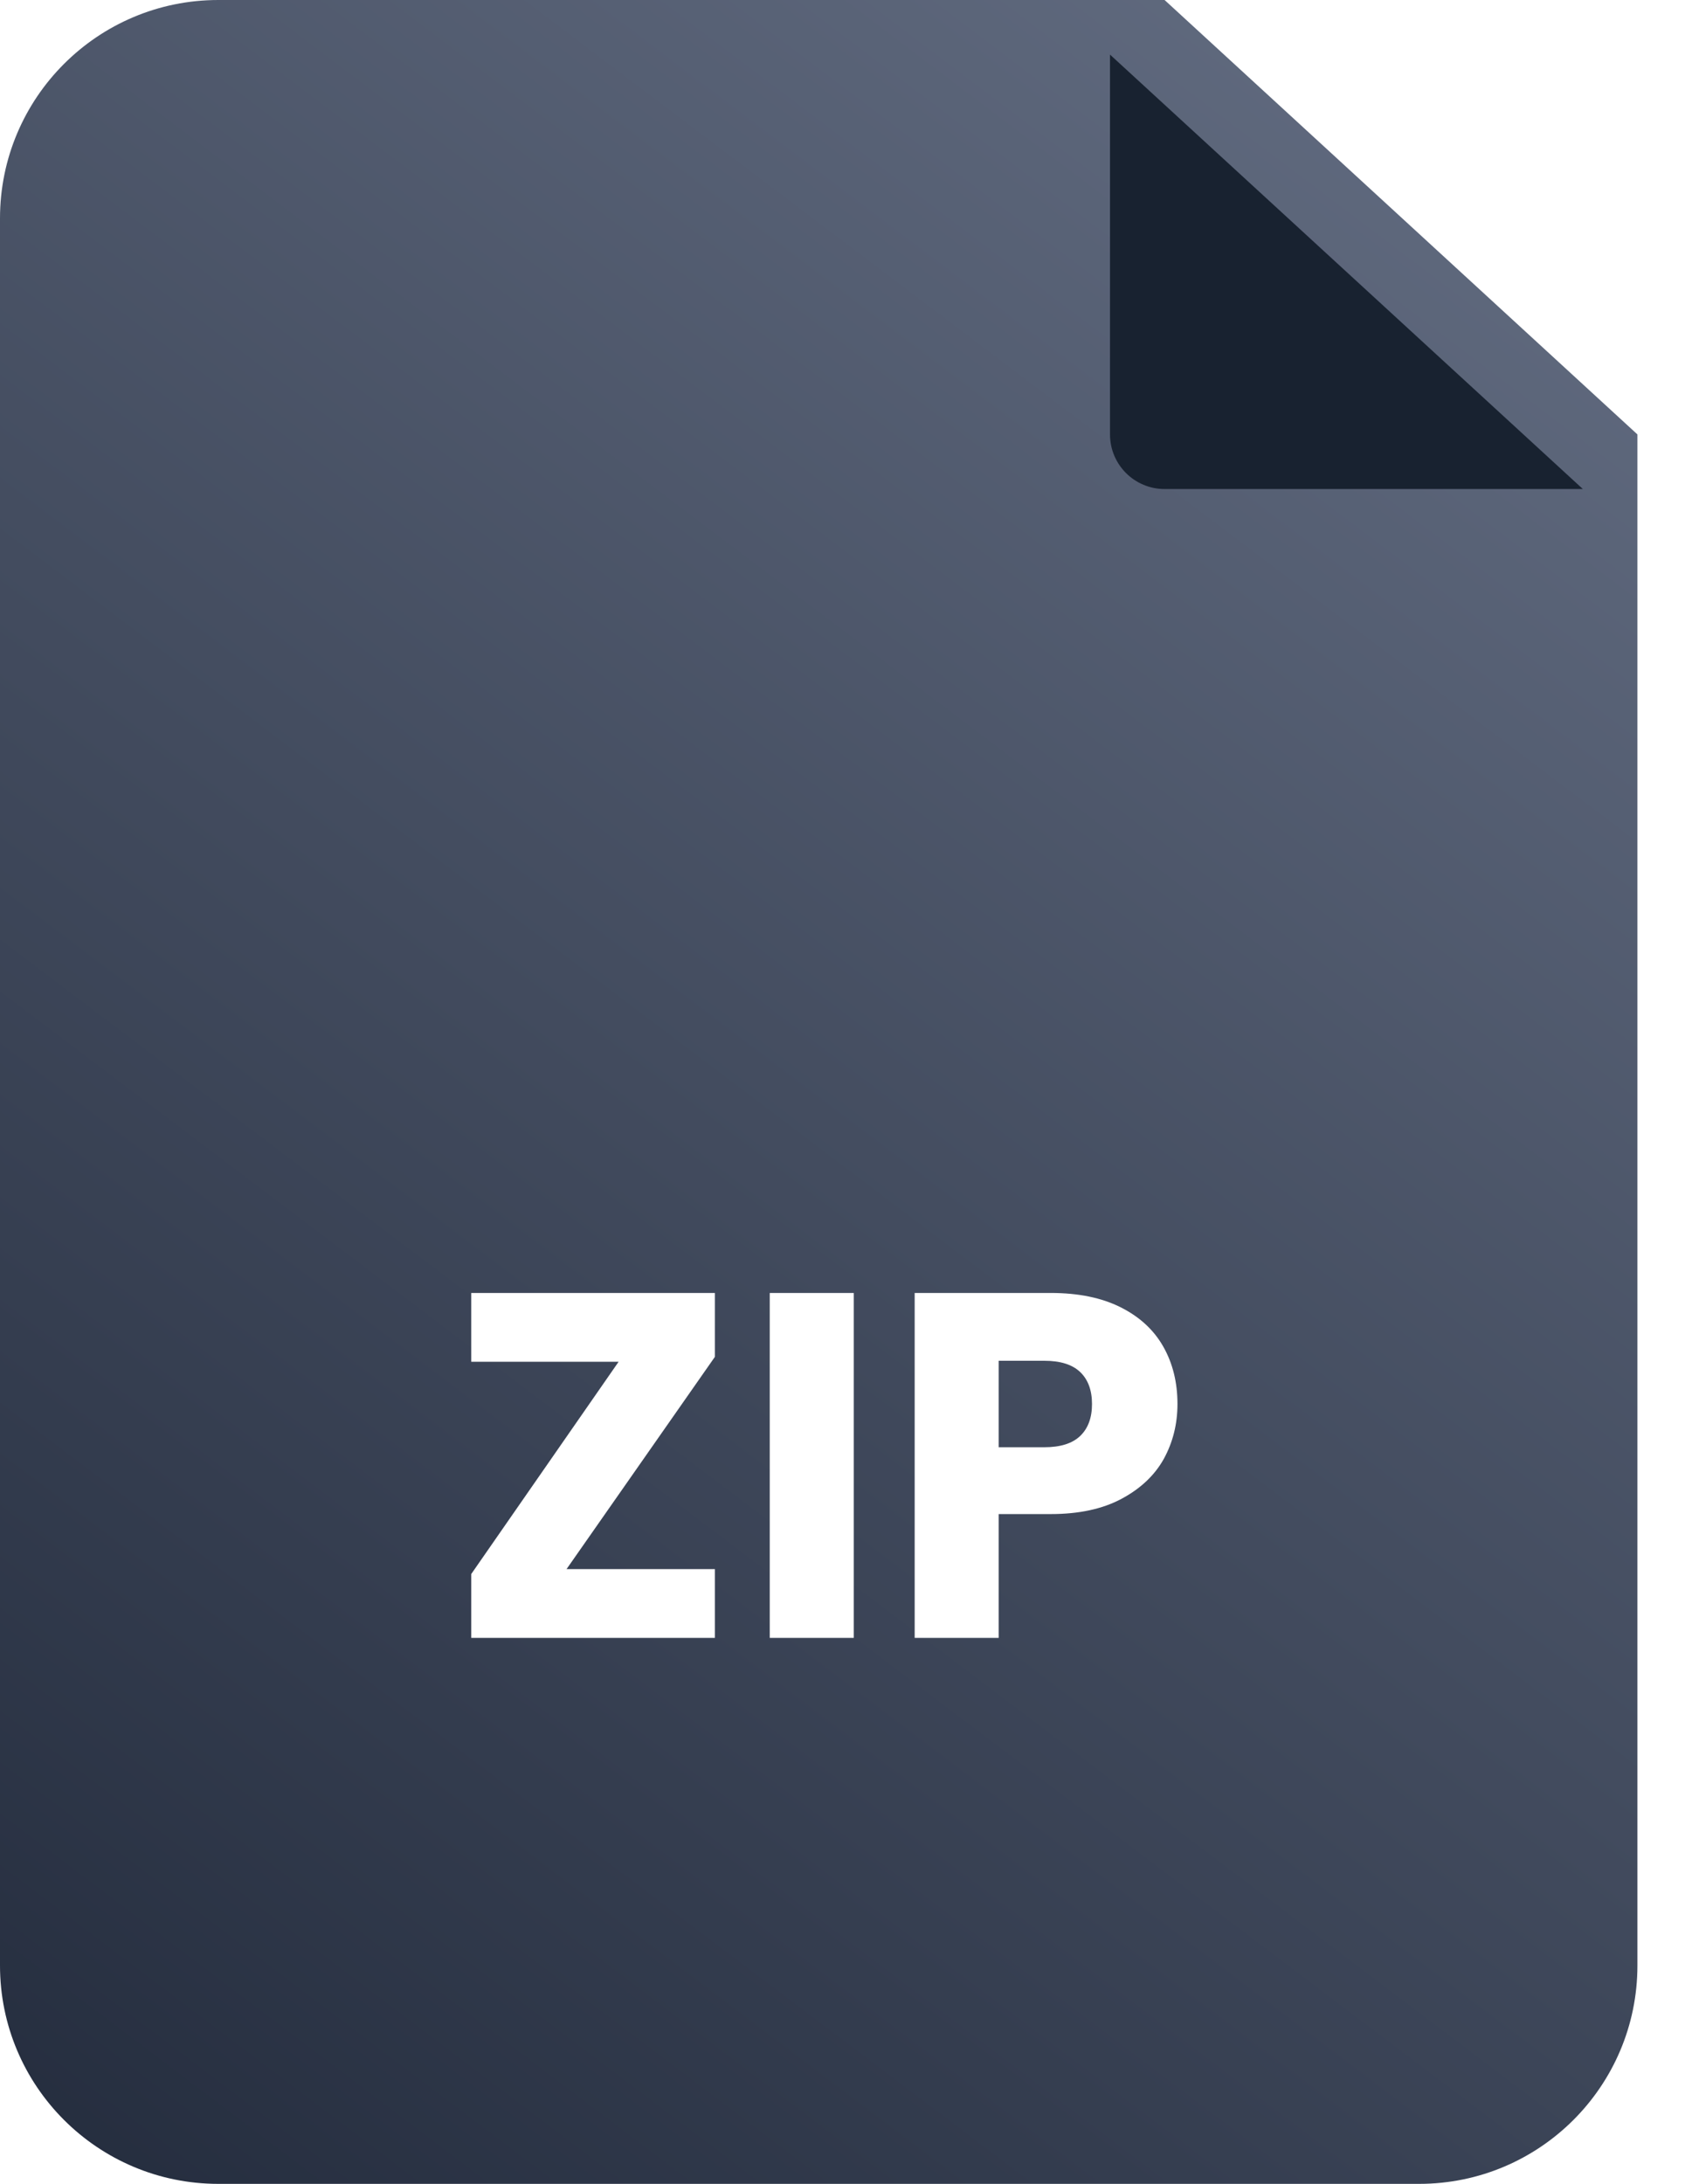 <svg width="31" height="40" viewBox="0 0 31 40" fill="none" xmlns="http://www.w3.org/2000/svg">
<path d="M30 7.957V36C30 38.209 28.209 40 26 40H4C1.791 40 0 38.209 0 36V4C0 1.791 1.791 0 4 0H21.337L30 7.957Z" fill="url(#paint0_linear_2001_3828)"/>
<g filter="url(#filter0_d_2001_3828)">
<path d="M30 7.957H22.337C21.784 7.957 21.337 7.509 21.337 6.957V0L30 7.957Z" fill="#182230"/>
</g>
<path d="M10.38 28.74H13.098V30H8.634V28.83L11.334 24.942H8.634V23.682H13.098V24.852L10.38 28.74ZM15.642 23.682V30H14.103V23.682H15.642ZM21.573 25.716C21.573 26.082 21.489 26.418 21.321 26.724C21.153 27.024 20.895 27.267 20.547 27.453C20.199 27.639 19.767 27.732 19.251 27.732H18.297V30H16.758V23.682H19.251C19.755 23.682 20.181 23.769 20.529 23.943C20.877 24.117 21.138 24.357 21.312 24.663C21.486 24.969 21.573 25.32 21.573 25.716ZM19.134 26.508C19.428 26.508 19.647 26.439 19.791 26.301C19.935 26.163 20.007 25.968 20.007 25.716C20.007 25.464 19.935 25.269 19.791 25.131C19.647 24.993 19.428 24.924 19.134 24.924H18.297V26.508H19.134Z" fill="white"/>
<defs>
<filter id="filter0_d_2001_3828" x="18.337" y="-1" width="12.663" height="11.957" filterUnits="userSpaceOnUse" color-interpolation-filters="sRGB">
<feFlood flood-opacity="0" result="BackgroundImageFix"/>
<feColorMatrix in="SourceAlpha" type="matrix" values="0 0 0 0 0 0 0 0 0 0 0 0 0 0 0 0 0 0 127 0" result="hardAlpha"/>
<feOffset dx="-1" dy="1"/>
<feGaussianBlur stdDeviation="1"/>
<feComposite in2="hardAlpha" operator="out"/>
<feColorMatrix type="matrix" values="0 0 0 0 0 0 0 0 0 0 0 0 0 0 0 0 0 0 0.2 0"/>
<feBlend mode="normal" in2="BackgroundImageFix" result="effect1_dropShadow_2001_3828"/>
<feBlend mode="normal" in="SourceGraphic" in2="effect1_dropShadow_2001_3828" result="shape"/>
</filter>
<linearGradient id="paint0_linear_2001_3828" x1="45.5" y1="-23.5" x2="-16.5" y2="58.5" gradientUnits="userSpaceOnUse">
<stop stop-color="#EEF4FF"/>
<stop offset="0.265" stop-color="#667085"/>
<stop offset="0.908" stop-color="#101828"/>
</linearGradient>
</defs>
</svg>
